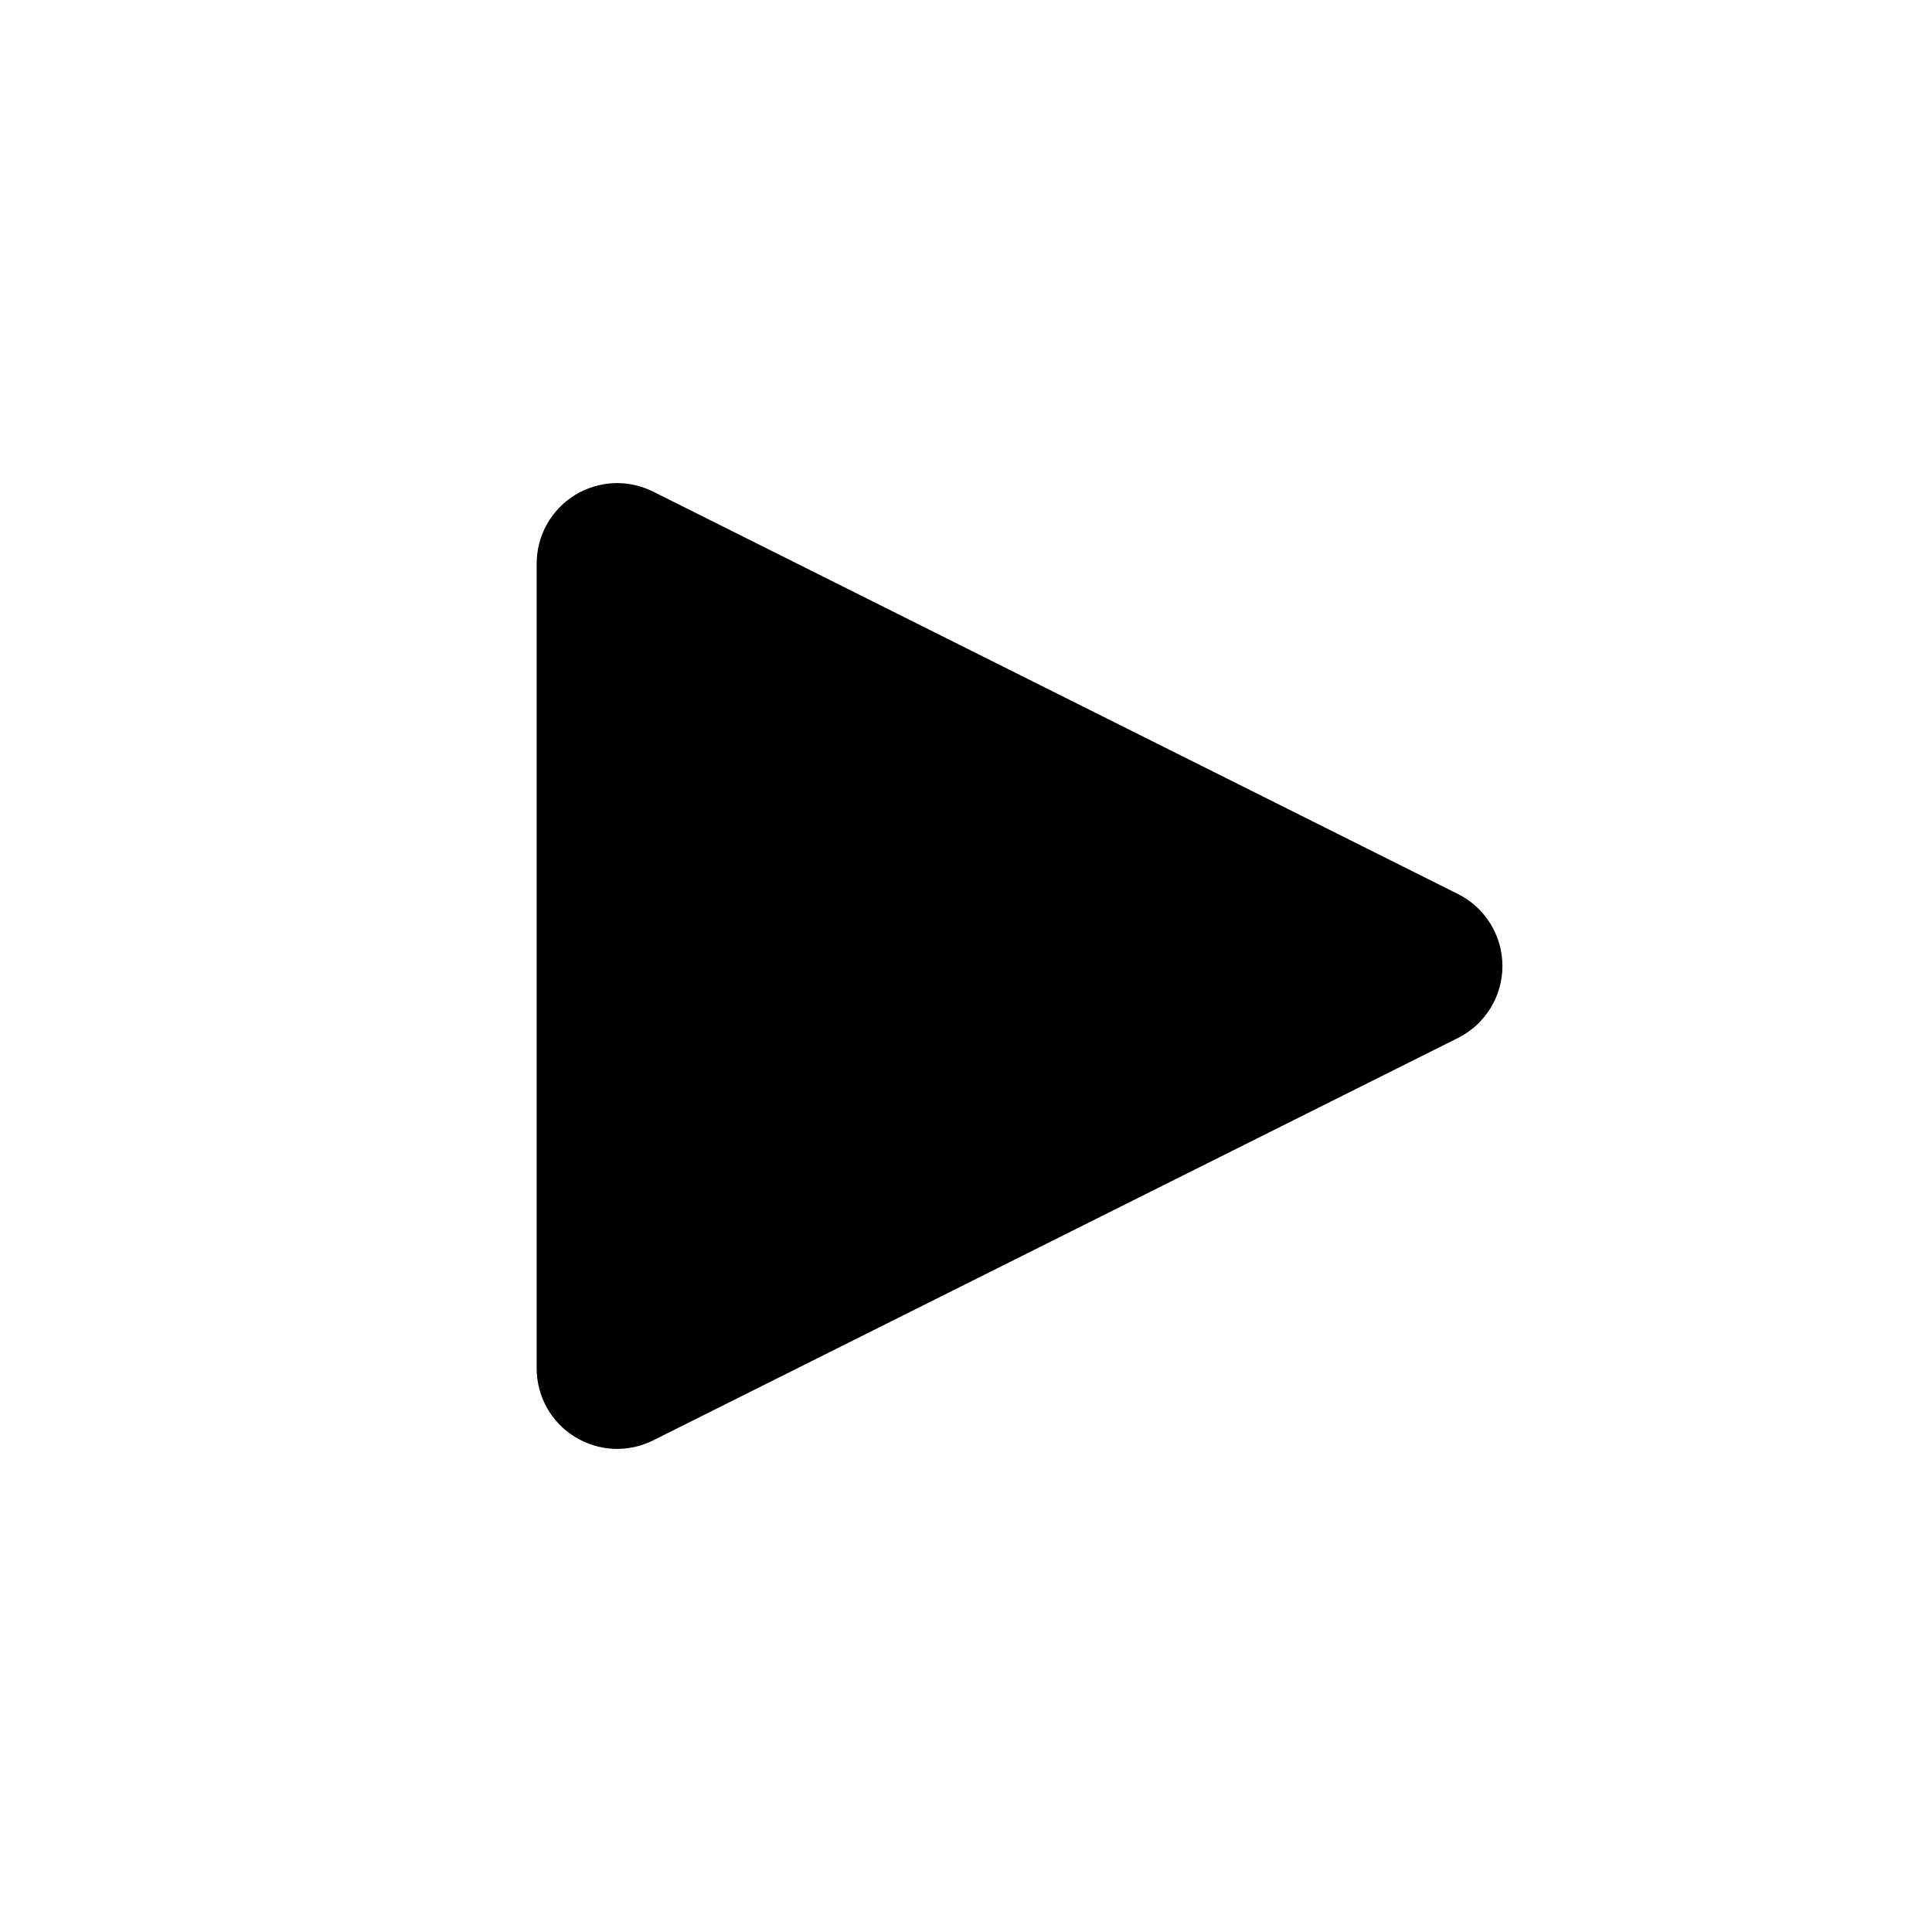 <svg xmlns="http://www.w3.org/2000/svg" width="35" height="35" viewBox="0 0 35 35" fill="none">
  <path d="M9.722 24.792V10.208C9.723 9.96 9.786 9.716 9.907 9.499C10.028 9.282 10.203 9.1 10.414 8.969C10.626 8.839 10.867 8.765 11.115 8.753C11.363 8.742 11.61 8.795 11.832 8.906L26.415 16.197C26.657 16.319 26.86 16.505 27.001 16.735C27.143 16.965 27.218 17.23 27.218 17.5C27.218 17.77 27.143 18.035 27.001 18.265C26.86 18.495 26.657 18.681 26.415 18.803L11.832 26.094C11.61 26.205 11.363 26.258 11.115 26.247C10.867 26.235 10.626 26.161 10.414 26.03C10.203 25.9 10.028 25.718 9.907 25.501C9.786 25.284 9.723 25.04 9.722 24.792Z" fill="black"/>
</svg>